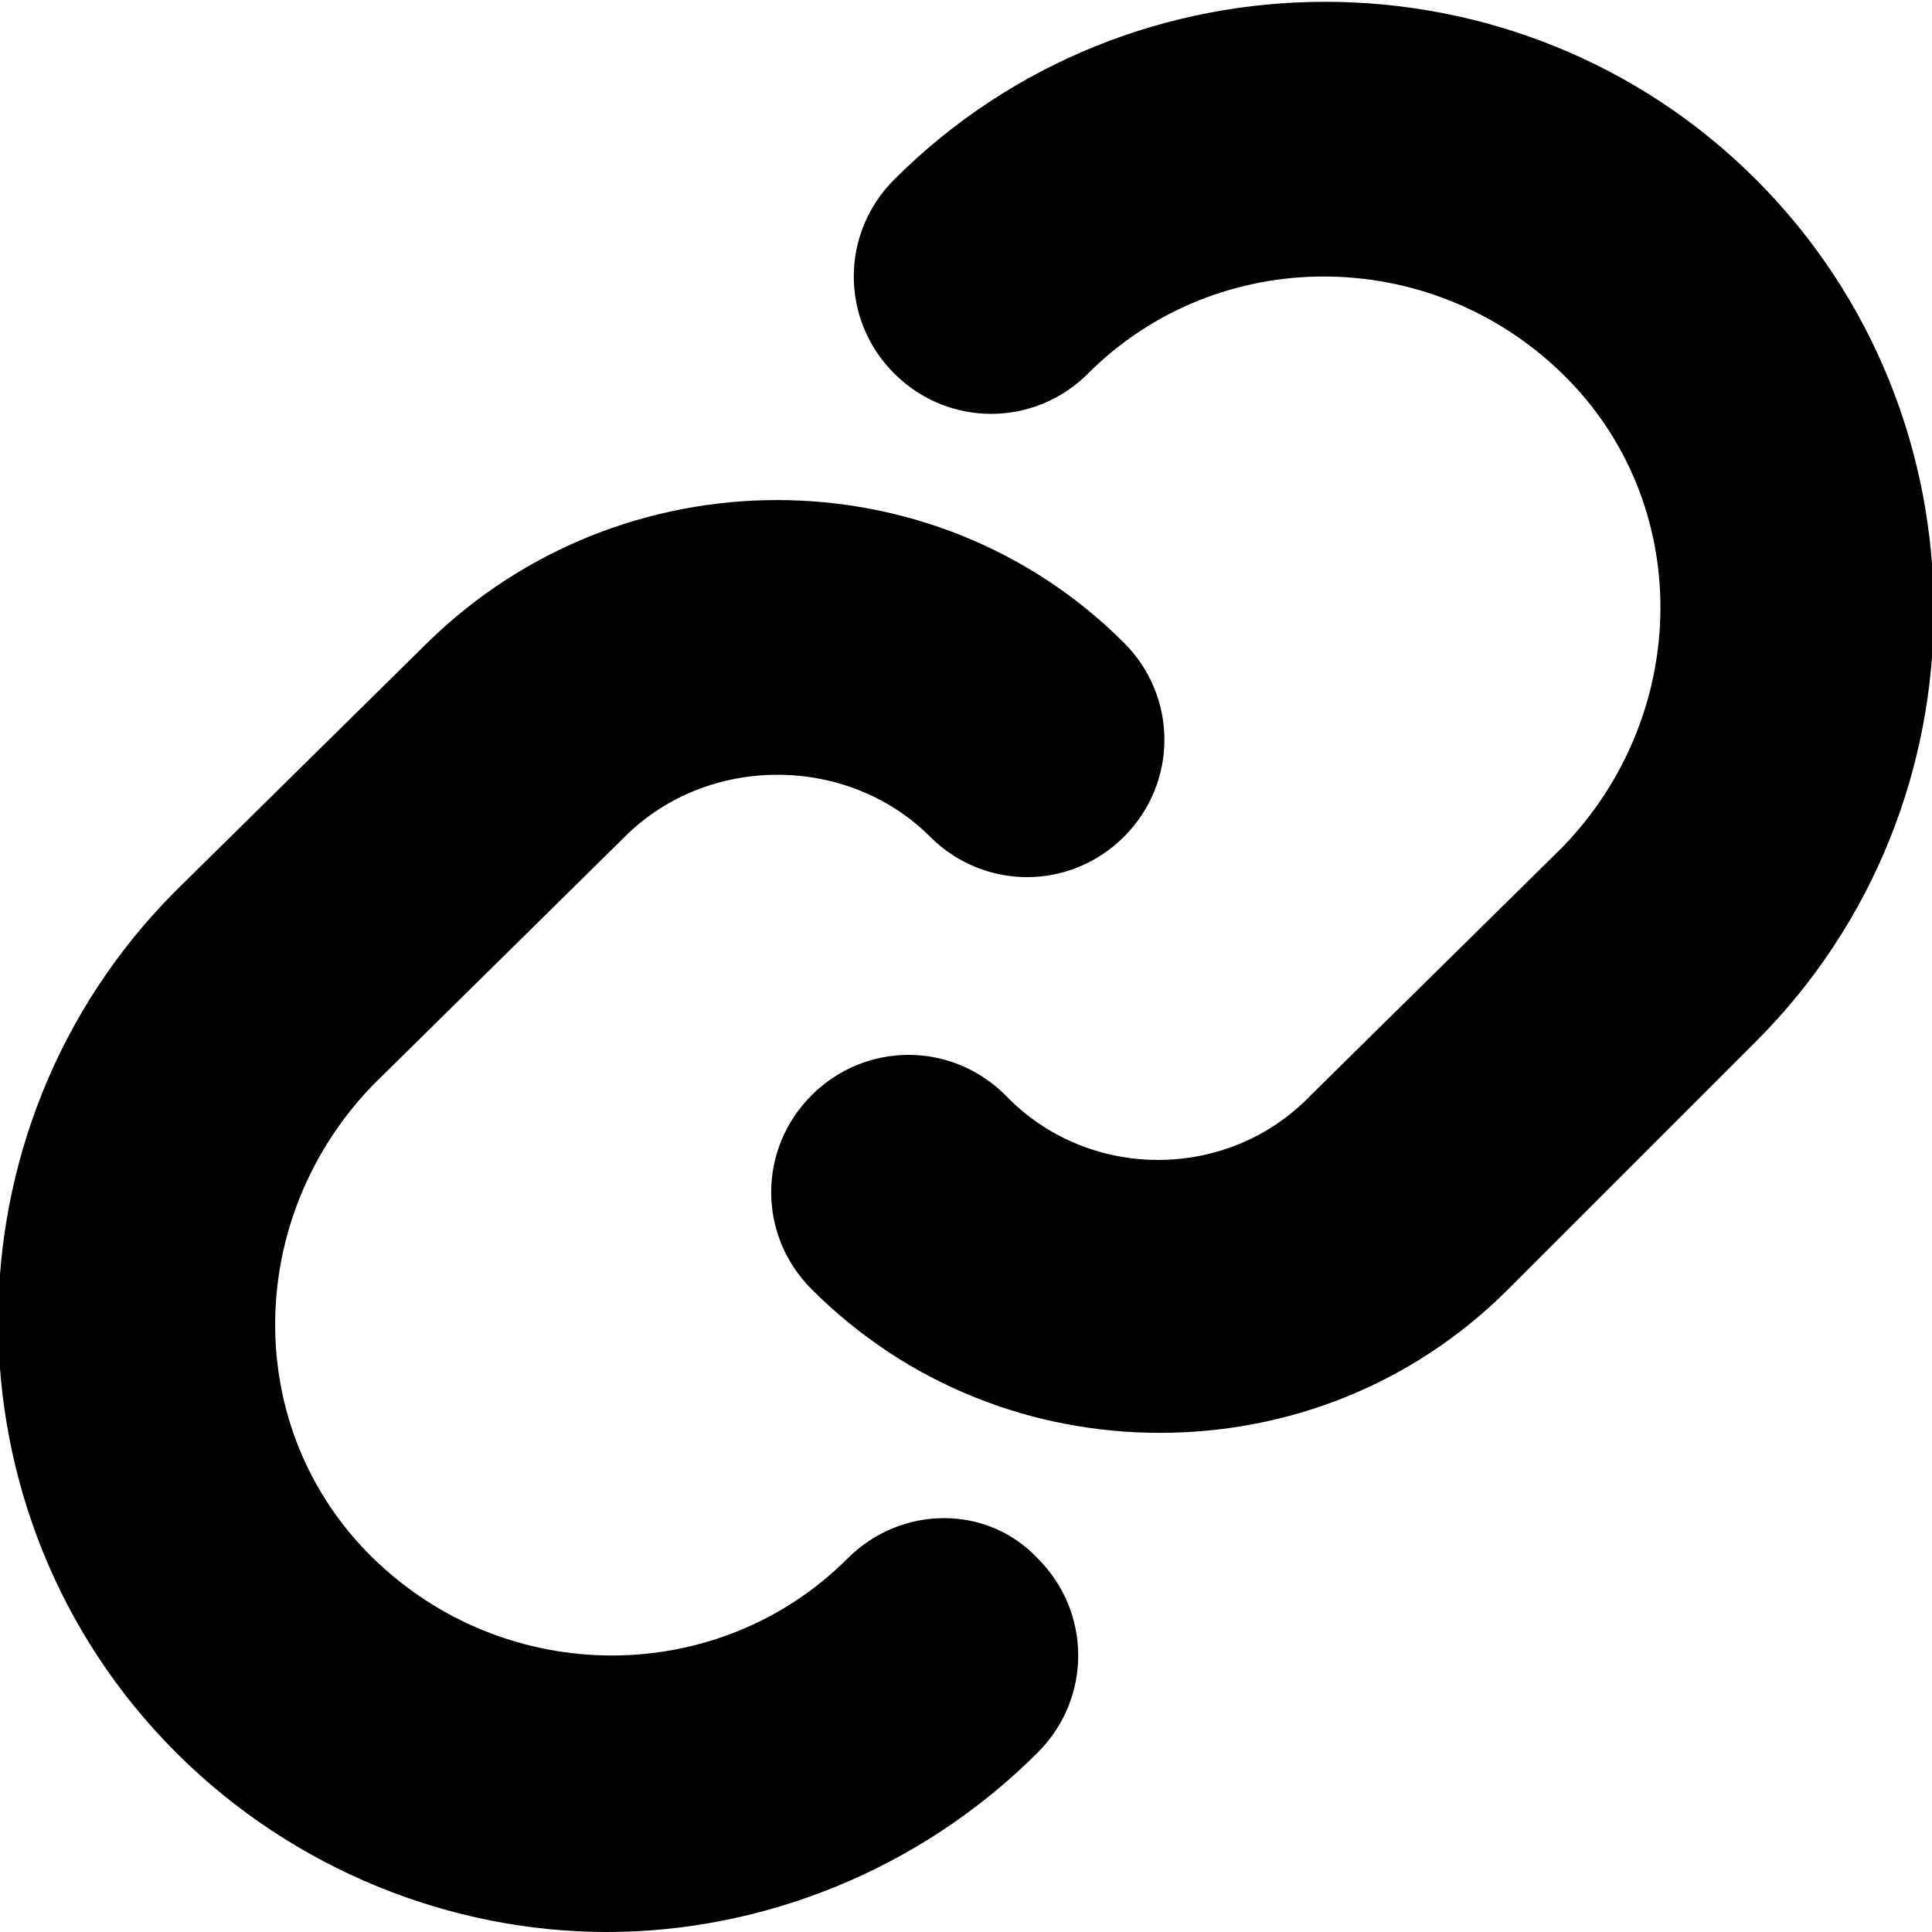 <svg version="1.1" id="icon-link" xmlns="http://www.w3.org/2000/svg" xmlns:xlink="http://www.w3.org/1999/xlink" x="0px" y="0px" width="20px" height="20px" viewBox="0 0 53.8 53.8" style="enable-background:new 0 0 53.8 53.8" xml:space="preserve" aria-labelledby="link-title" role="img">
  <title id="link-title">Copy url</title>
<path d="M23.6,43.4c-3.6,3.6-9.5,3.6-13.2,0s-3.6-9.5,0-13.2l7-6.9c2.3-2.3,6.2-2.3,8.5,0c1.5,1.5,3.9,1.5,5.4,0
  c1.5-1.5,1.5-3.9,0-5.4c-5.3-5.3-14-5.3-19.4,0l-7,6.9c-6.6,6.6-6.6,17.4,0,24c3.3,3.3,7.7,5,12,5s8.7-1.7,12-5
  c1.5-1.5,1.5-3.9,0-5.4C27.5,41.9,25.1,41.9,23.6,43.4z M48.9,5c-6.6-6.6-17.4-6.6-24,0c-1.5,1.5-1.5,3.9,0,5.4
  c1.5,1.5,3.9,1.5,5.4,0c3.6-3.6,9.5-3.6,13.2,0s3.6,9.5,0,13.2l-7,6.9c-2.3,2.4-6.2,2.4-8.5,0c-1.5-1.5-3.9-1.5-5.4,0
  c-1.5,1.5-1.5,3.9,0,5.4c2.7,2.7,6.2,4,9.7,4c3.5,0,7-1.3,9.7-4l6.9-6.9C55.5,22.4,55.5,11.6,48.9,5z"></path>
</svg>